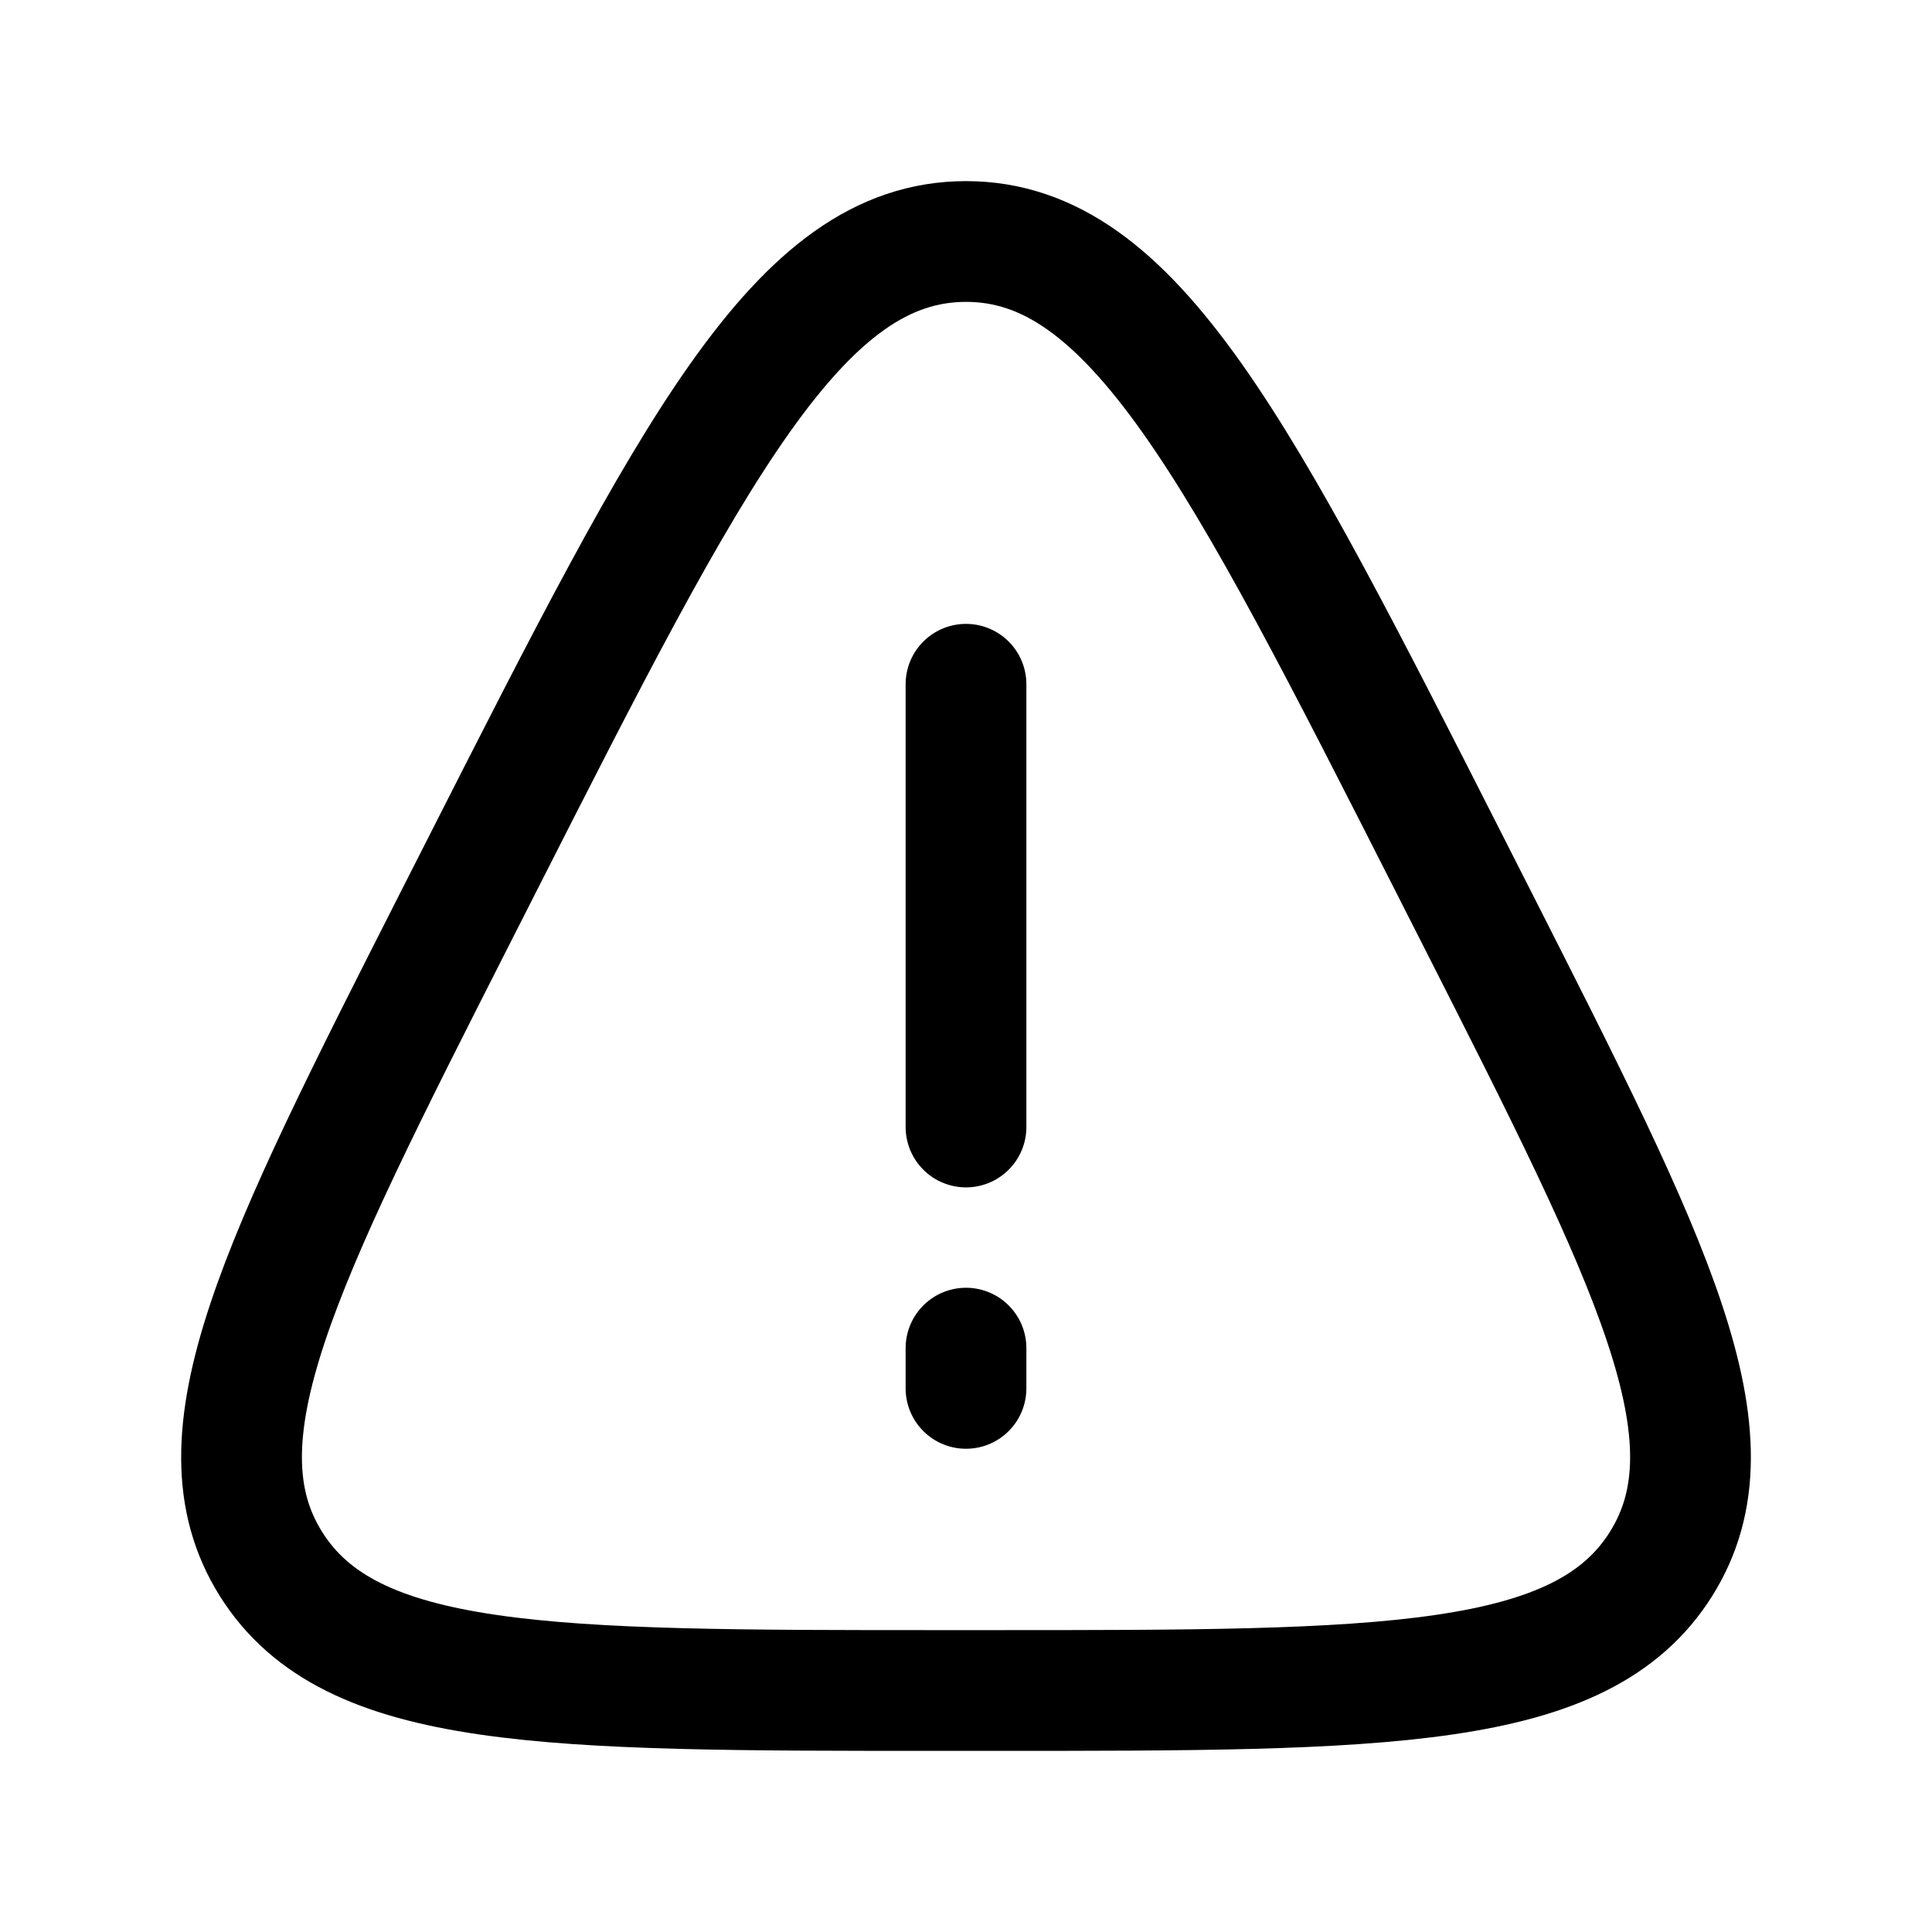 <svg width="24" height="24" fill="none" viewBox="0 0 24 24" stroke-width="1.5" stroke="currentColor" stroke-linecap="round" stroke-linejoin="round" xmlns="http://www.w3.org/2000/svg"><path d="M12 8.5V14m0 3.247v-.5m-6.02-5.985C8.608 5.587 9.92 3 12 3s3.393 2.587 6.02 7.762l.327.644c2.182 4.3 3.274 6.45 2.287 8.022C19.648 21 17.208 21 12.327 21h-.654c-4.88 0-7.321 0-8.307-1.572s.105-3.722 2.287-8.022z"/></svg>